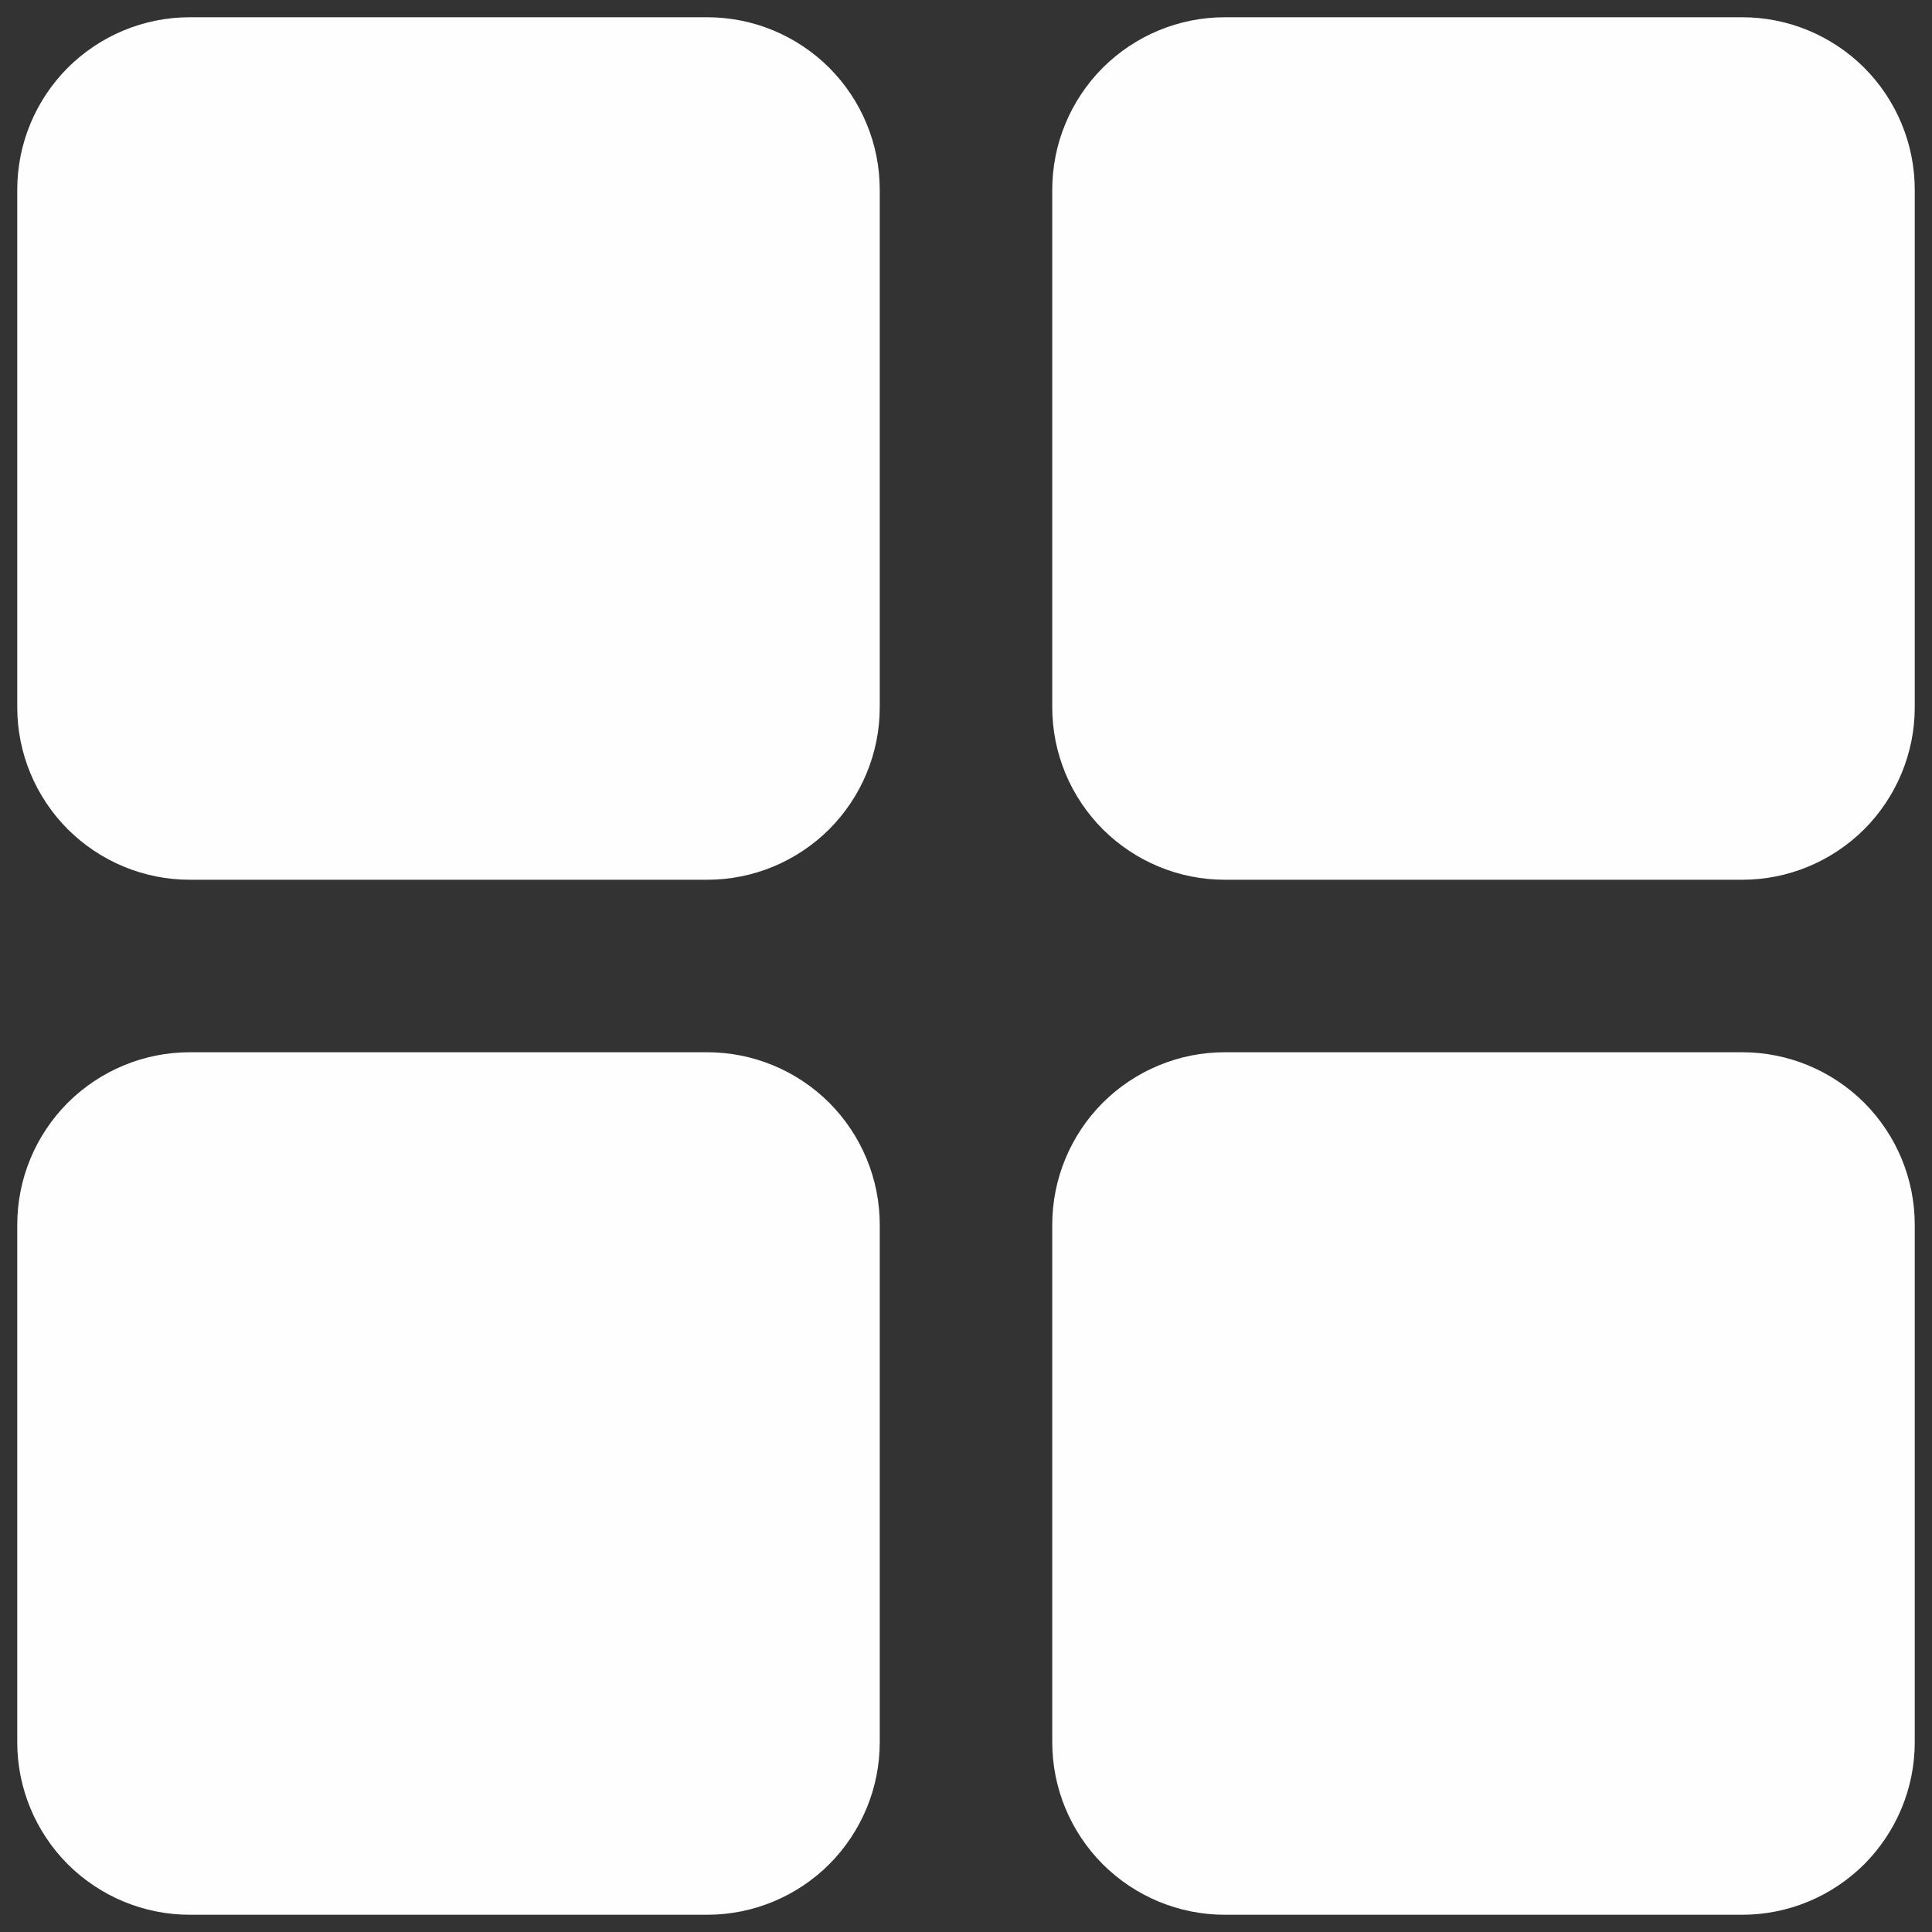 <svg width="14" height="14" viewBox="0 0 14 14" fill="none" xmlns="http://www.w3.org/2000/svg">
<rect x="0" y="0" width="14" height="14" fill="#333333" stroke="none"/>
<path d="M6.375 1.375V5.125C6.375 5.457 6.243 5.774 6.009 6.009C5.774 6.243 5.457 6.375 5.125 6.375H1.375C1.043 6.375 0.726 6.243 0.491 6.009C0.257 5.774 0.125 5.457 0.125 5.125V1.375C0.125 1.043 0.257 0.726 0.491 0.491C0.726 0.257 1.043 0.125 1.375 0.125H5.125C5.457 0.125 5.774 0.257 6.009 0.491C6.243 0.726 6.375 1.043 6.375 1.375ZM12.625 0.125H8.875C8.543 0.125 8.226 0.257 7.991 0.491C7.757 0.726 7.625 1.043 7.625 1.375V5.125C7.625 5.457 7.757 5.774 7.991 6.009C8.226 6.243 8.543 6.375 8.875 6.375H12.625C12.957 6.375 13.274 6.243 13.509 6.009C13.743 5.774 13.875 5.457 13.875 5.125V1.375C13.875 1.043 13.743 0.726 13.509 0.491C13.274 0.257 12.957 0.125 12.625 0.125ZM5.125 7.625H1.375C1.043 7.625 0.726 7.757 0.491 7.991C0.257 8.226 0.125 8.543 0.125 8.875V12.625C0.125 12.957 0.257 13.274 0.491 13.509C0.726 13.743 1.043 13.875 1.375 13.875H5.125C5.457 13.875 5.774 13.743 6.009 13.509C6.243 13.274 6.375 12.957 6.375 12.625V8.875C6.375 8.543 6.243 8.226 6.009 7.991C5.774 7.757 5.457 7.625 5.125 7.625ZM12.625 7.625H8.875C8.543 7.625 8.226 7.757 7.991 7.991C7.757 8.226 7.625 8.543 7.625 8.875V12.625C7.625 12.957 7.757 13.274 7.991 13.509C8.226 13.743 8.543 13.875 8.875 13.875H12.625C12.957 13.875 13.274 13.743 13.509 13.509C13.743 13.274 13.875 12.957 13.875 12.625V8.875C13.875 8.543 13.743 8.226 13.509 7.991C13.274 7.757 12.957 7.625 12.625 7.625Z" fill="#FEFEFE"/>
</svg>
